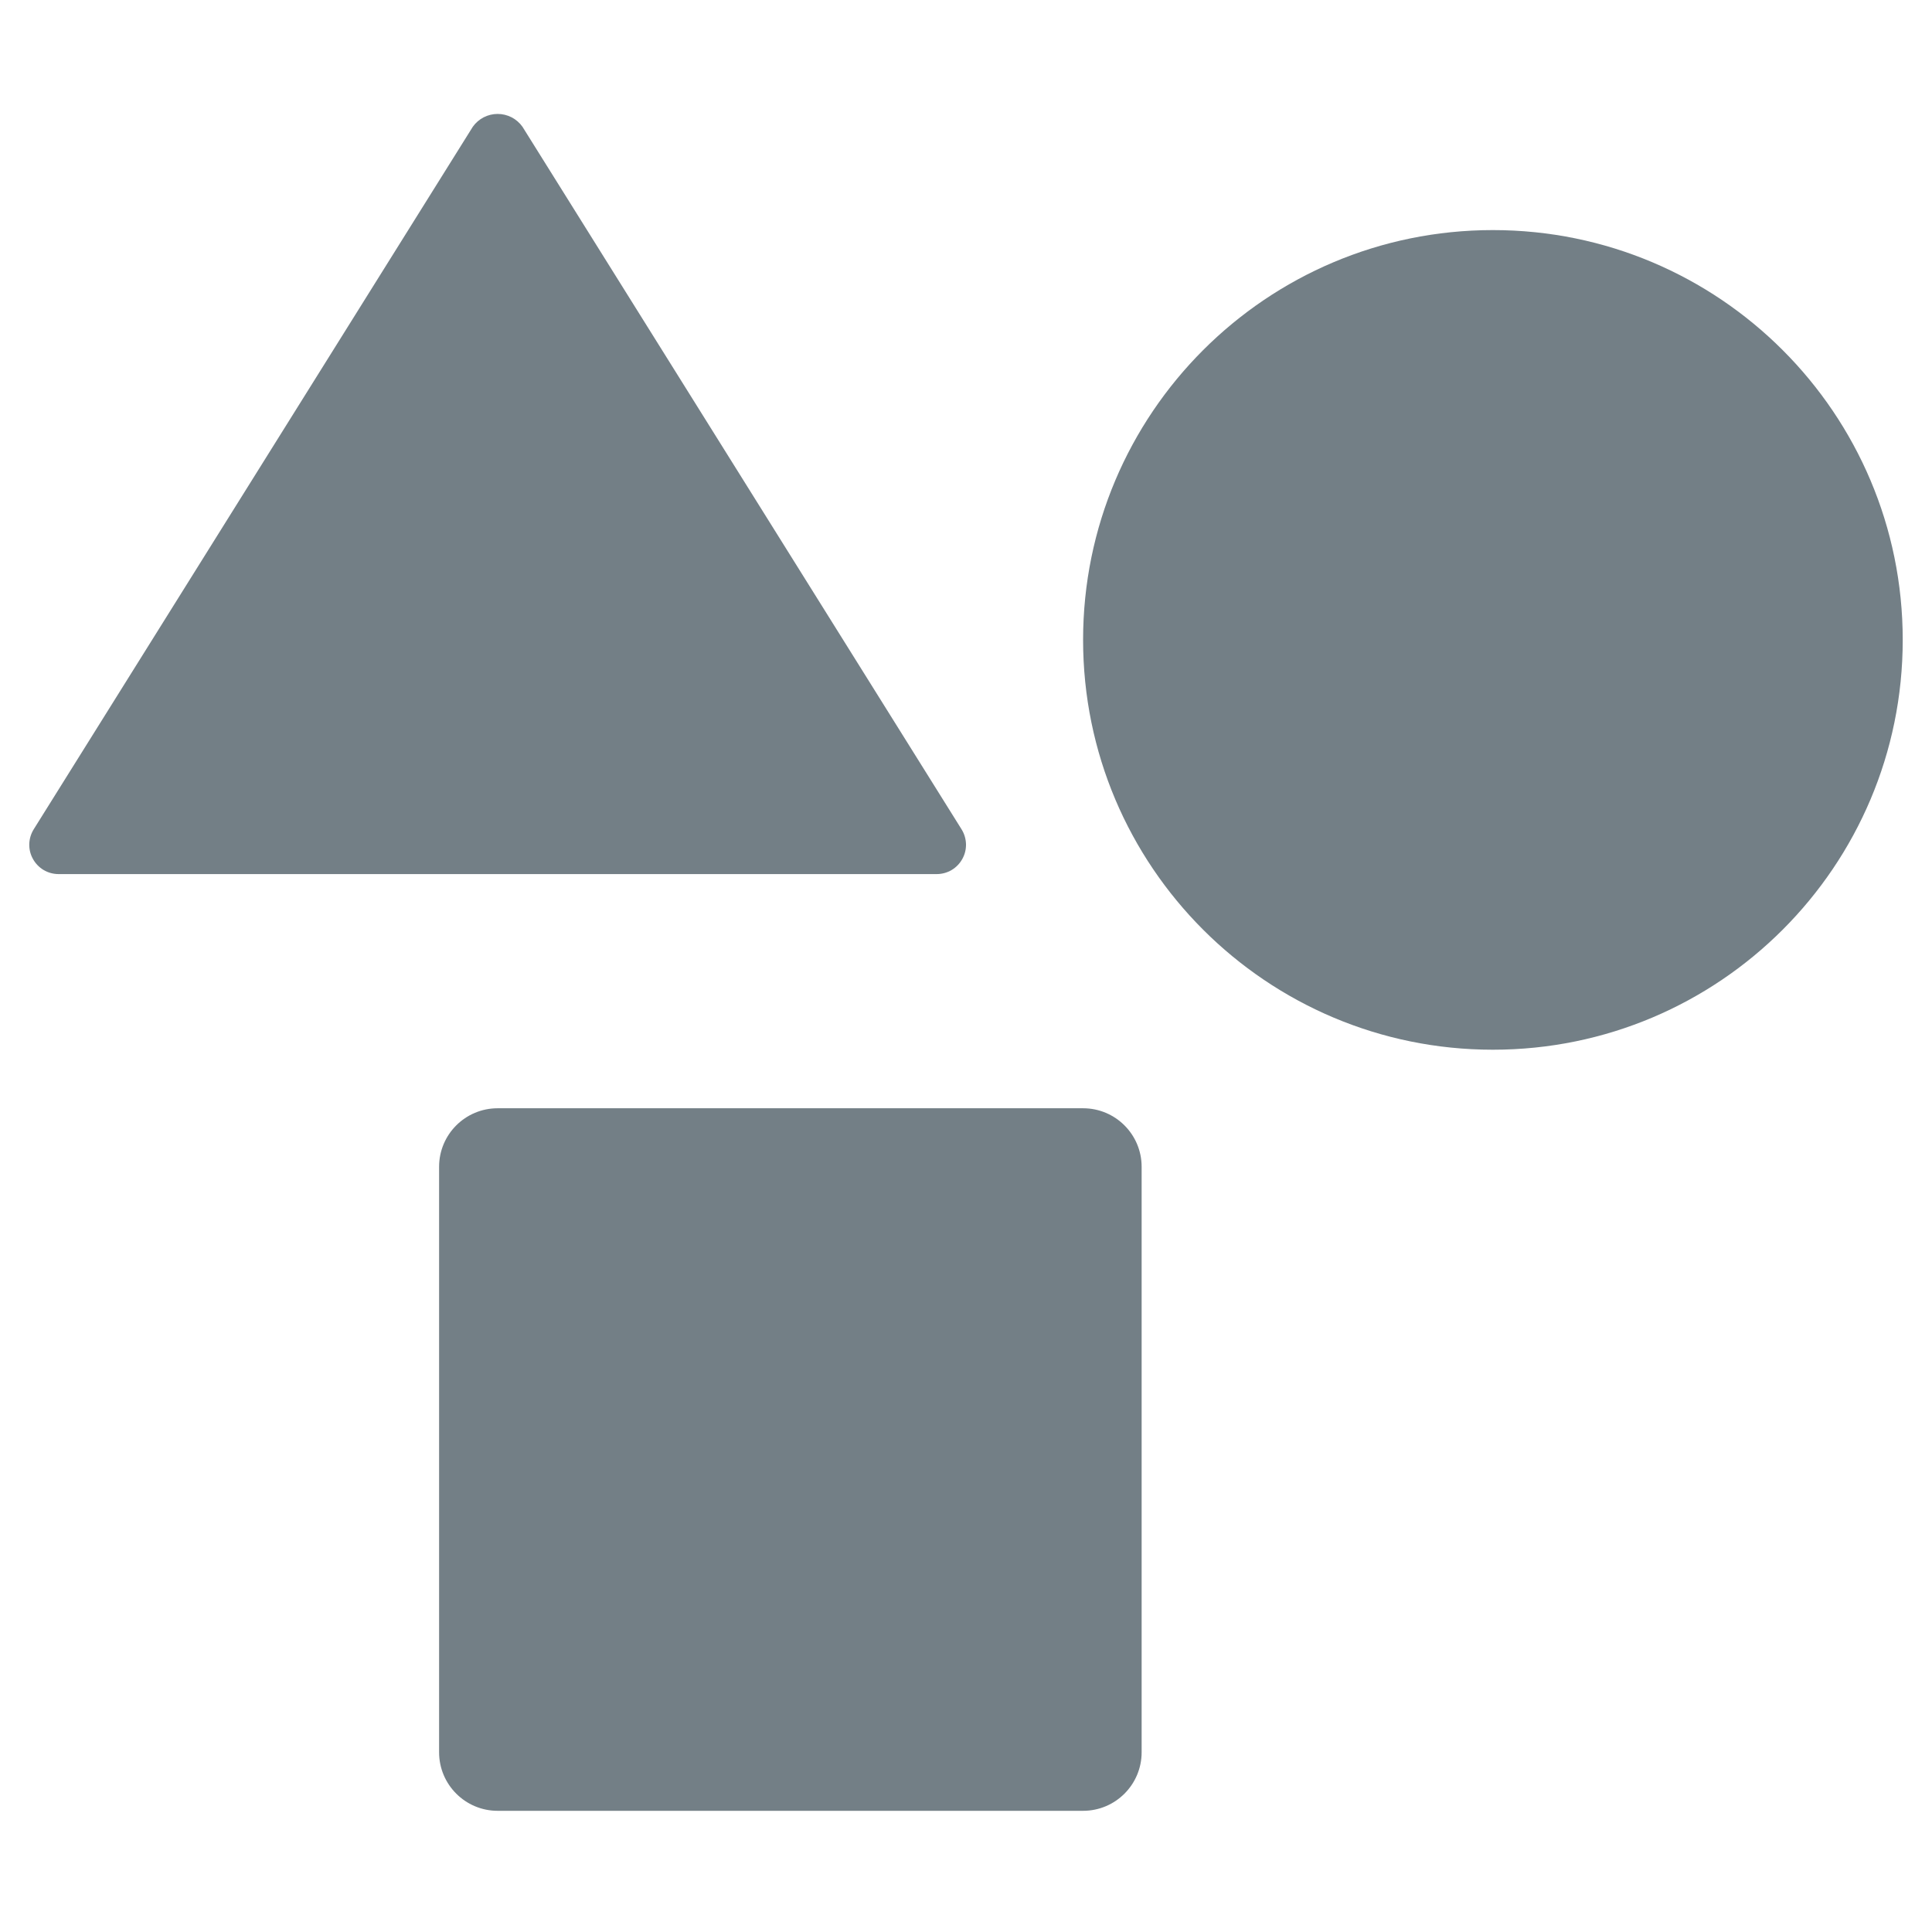 <svg width="33" height="33" viewBox="0 0 33 33" fill="none" xmlns="http://www.w3.org/2000/svg">
<g clip-path="url(#clip0_860_2201)">
<path d="M25.5 17.93C29.366 17.93 32.5 14.796 32.5 10.93C32.5 7.064 29.366 3.93 25.5 3.93C21.634 3.93 18.5 7.064 18.5 10.93C18.5 14.796 21.634 17.93 25.5 17.93Z" fill="#737F86"/>
<path d="M18.5 18.93H8.5C7.948 18.93 7.5 19.377 7.5 19.93V29.93C7.5 30.482 7.948 30.93 8.5 30.93H18.5C19.052 30.93 19.5 30.482 19.5 29.93V19.93C19.5 19.377 19.052 18.93 18.5 18.93Z" fill="#737F86"/>
<path d="M16 14.93H1C0.911 14.93 0.823 14.906 0.746 14.861C0.669 14.815 0.606 14.75 0.563 14.672C0.519 14.594 0.498 14.506 0.5 14.417C0.503 14.327 0.529 14.24 0.576 14.165L8.076 2.165C8.124 2.097 8.188 2.042 8.261 2.004C8.335 1.966 8.417 1.946 8.5 1.946C8.583 1.946 8.665 1.966 8.739 2.004C8.812 2.042 8.876 2.097 8.924 2.165L16.424 14.165C16.471 14.24 16.497 14.327 16.5 14.417C16.502 14.506 16.481 14.594 16.437 14.672C16.394 14.75 16.331 14.815 16.254 14.861C16.177 14.906 16.089 14.93 16 14.93Z" fill="#737F86"/>
</g>
<defs>
<clipPath id="clip0_860_2201">
<rect width="32" height="32" fill="white" transform="translate(0.5 0.93)"/>
</clipPath>
</defs>
</svg>
